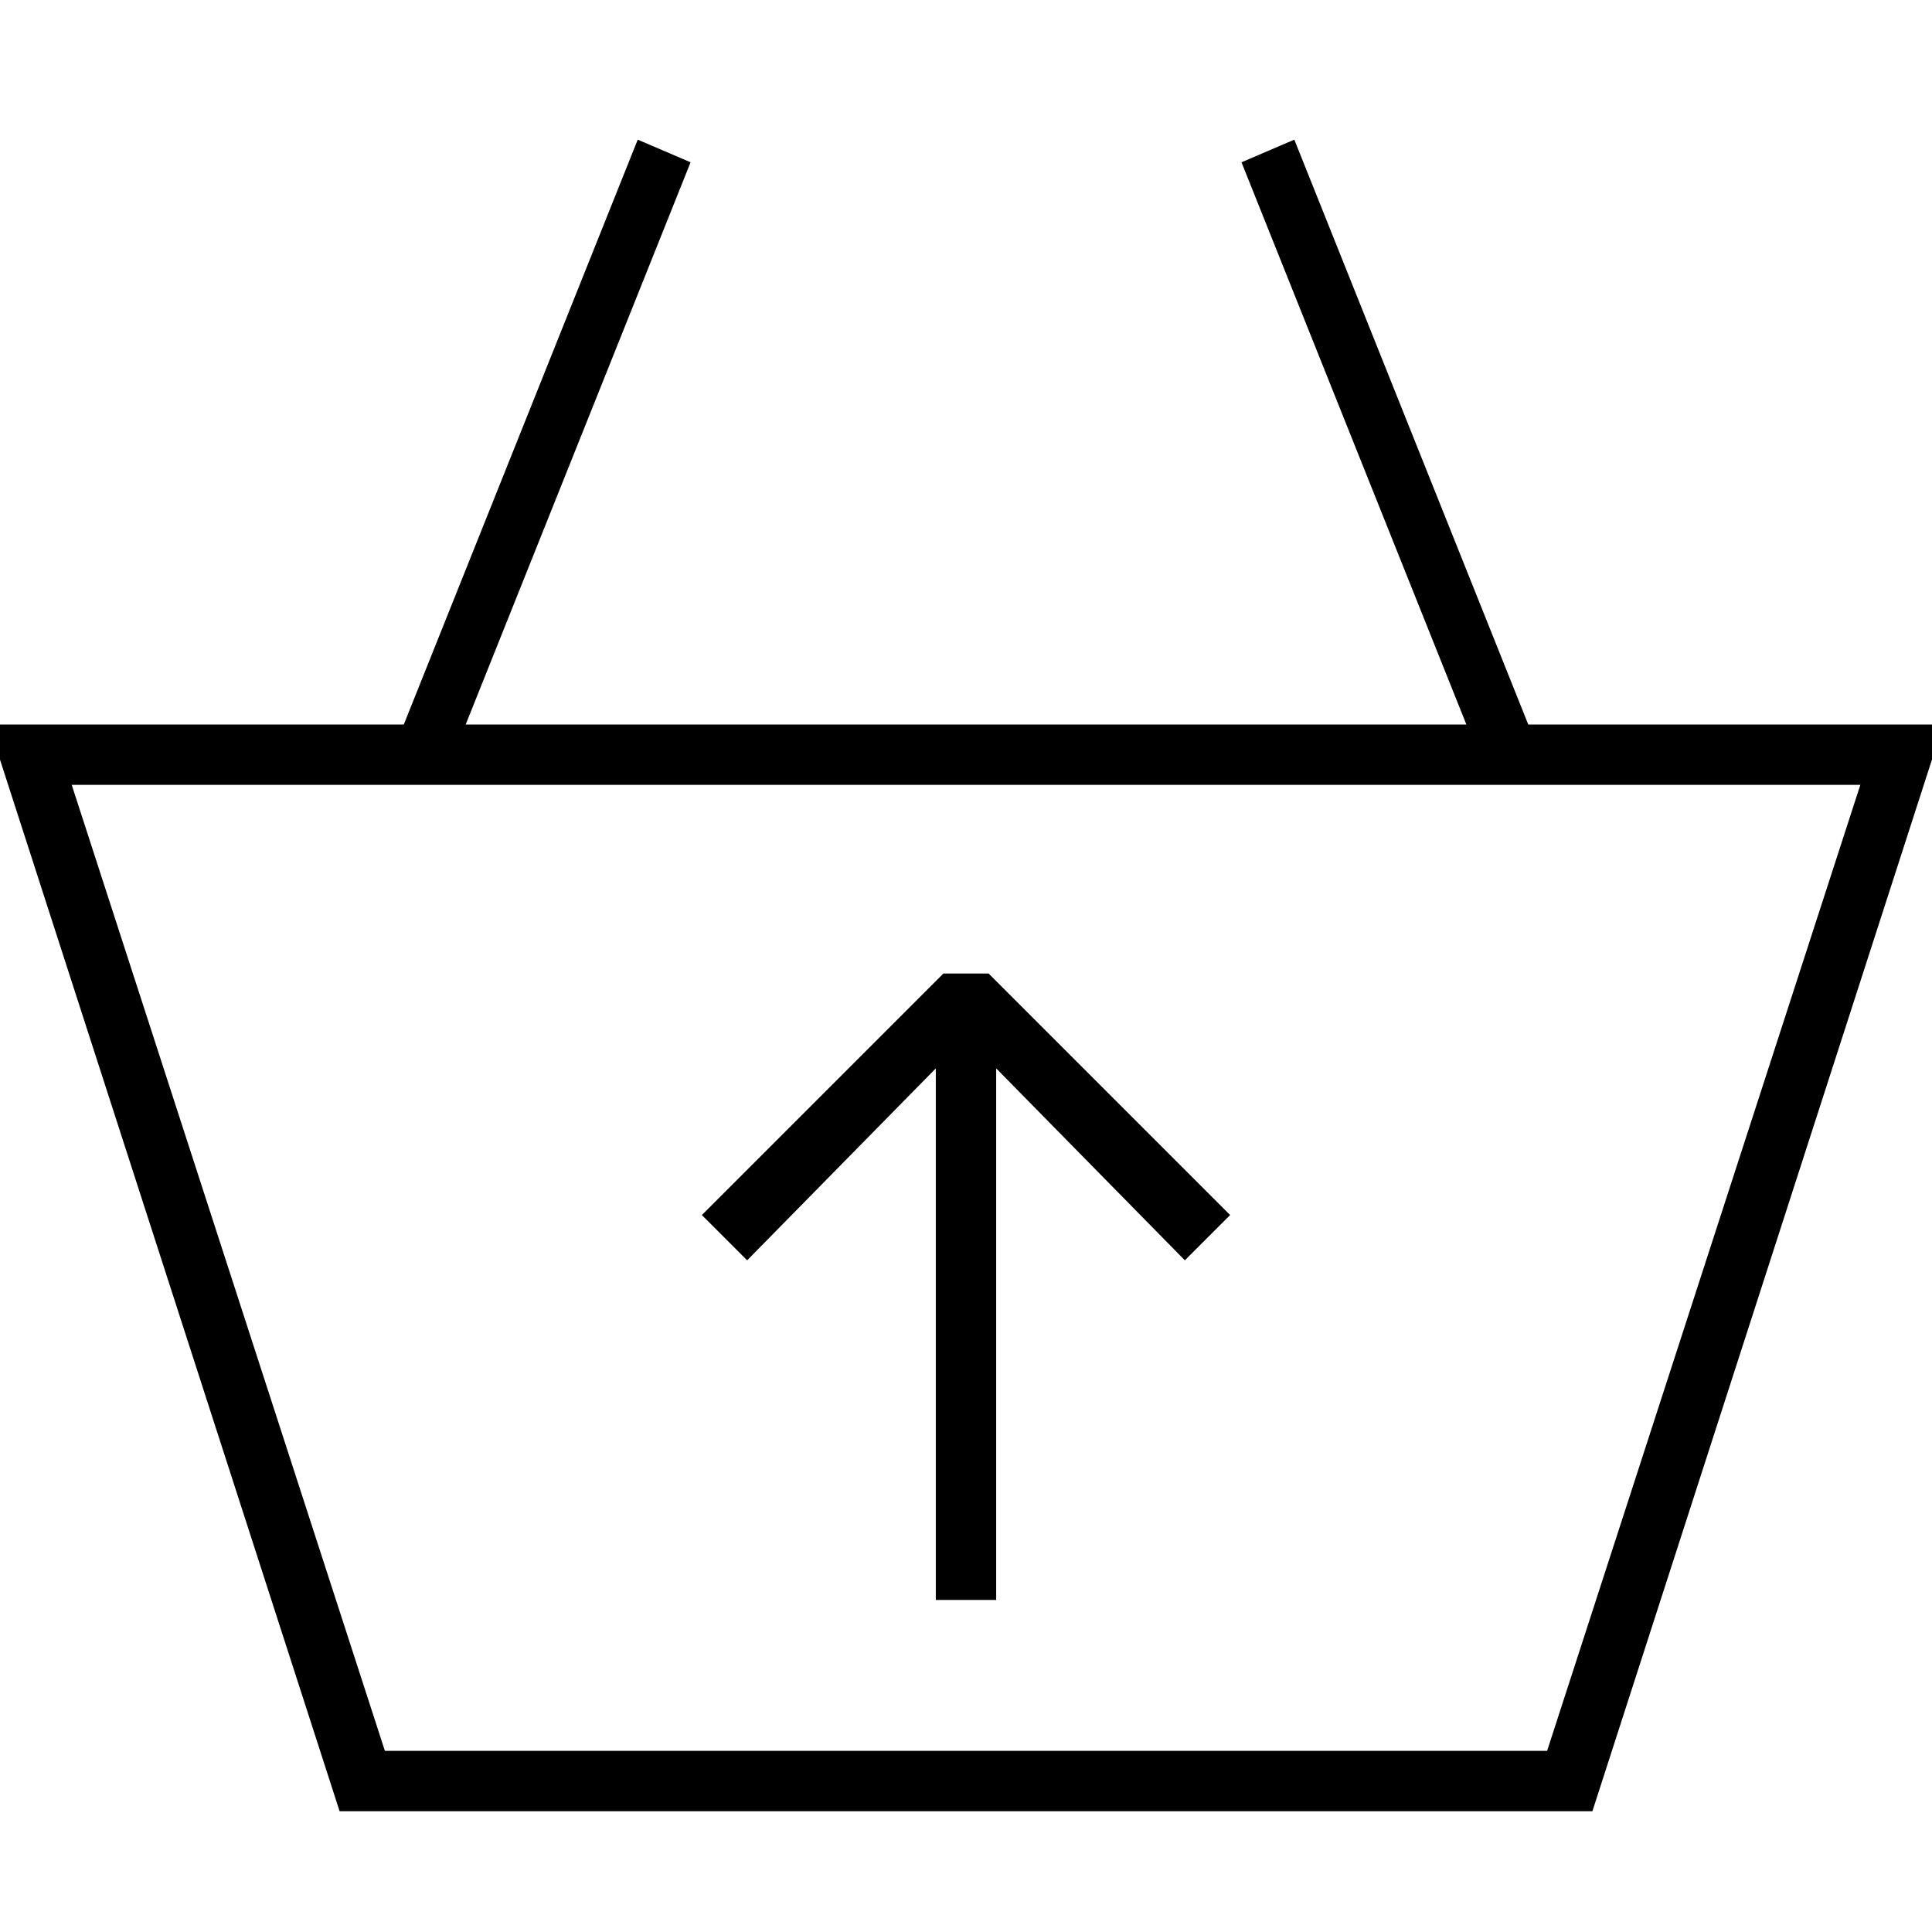  <svg version="1.1" xmlns="http://www.w3.org/2000/svg" width="32" height="32" viewBox="0 0 32 32"><path d="M26.375 30h-20.75l-5.813-18h32.375zM6.375 29h19.25l5.188-16h-29.625zM10.563 2.313l0.875 0.375-4 10-0.875-0.375zM21.438 2.313l4 10-0.875 0.375-4-10zM19.625 20.875l-3.625-3.688-3.625 3.688-0.75-0.75 4-4h0.75l4 4zM15.5 16.5h1v10h-1z"></path> </svg> 